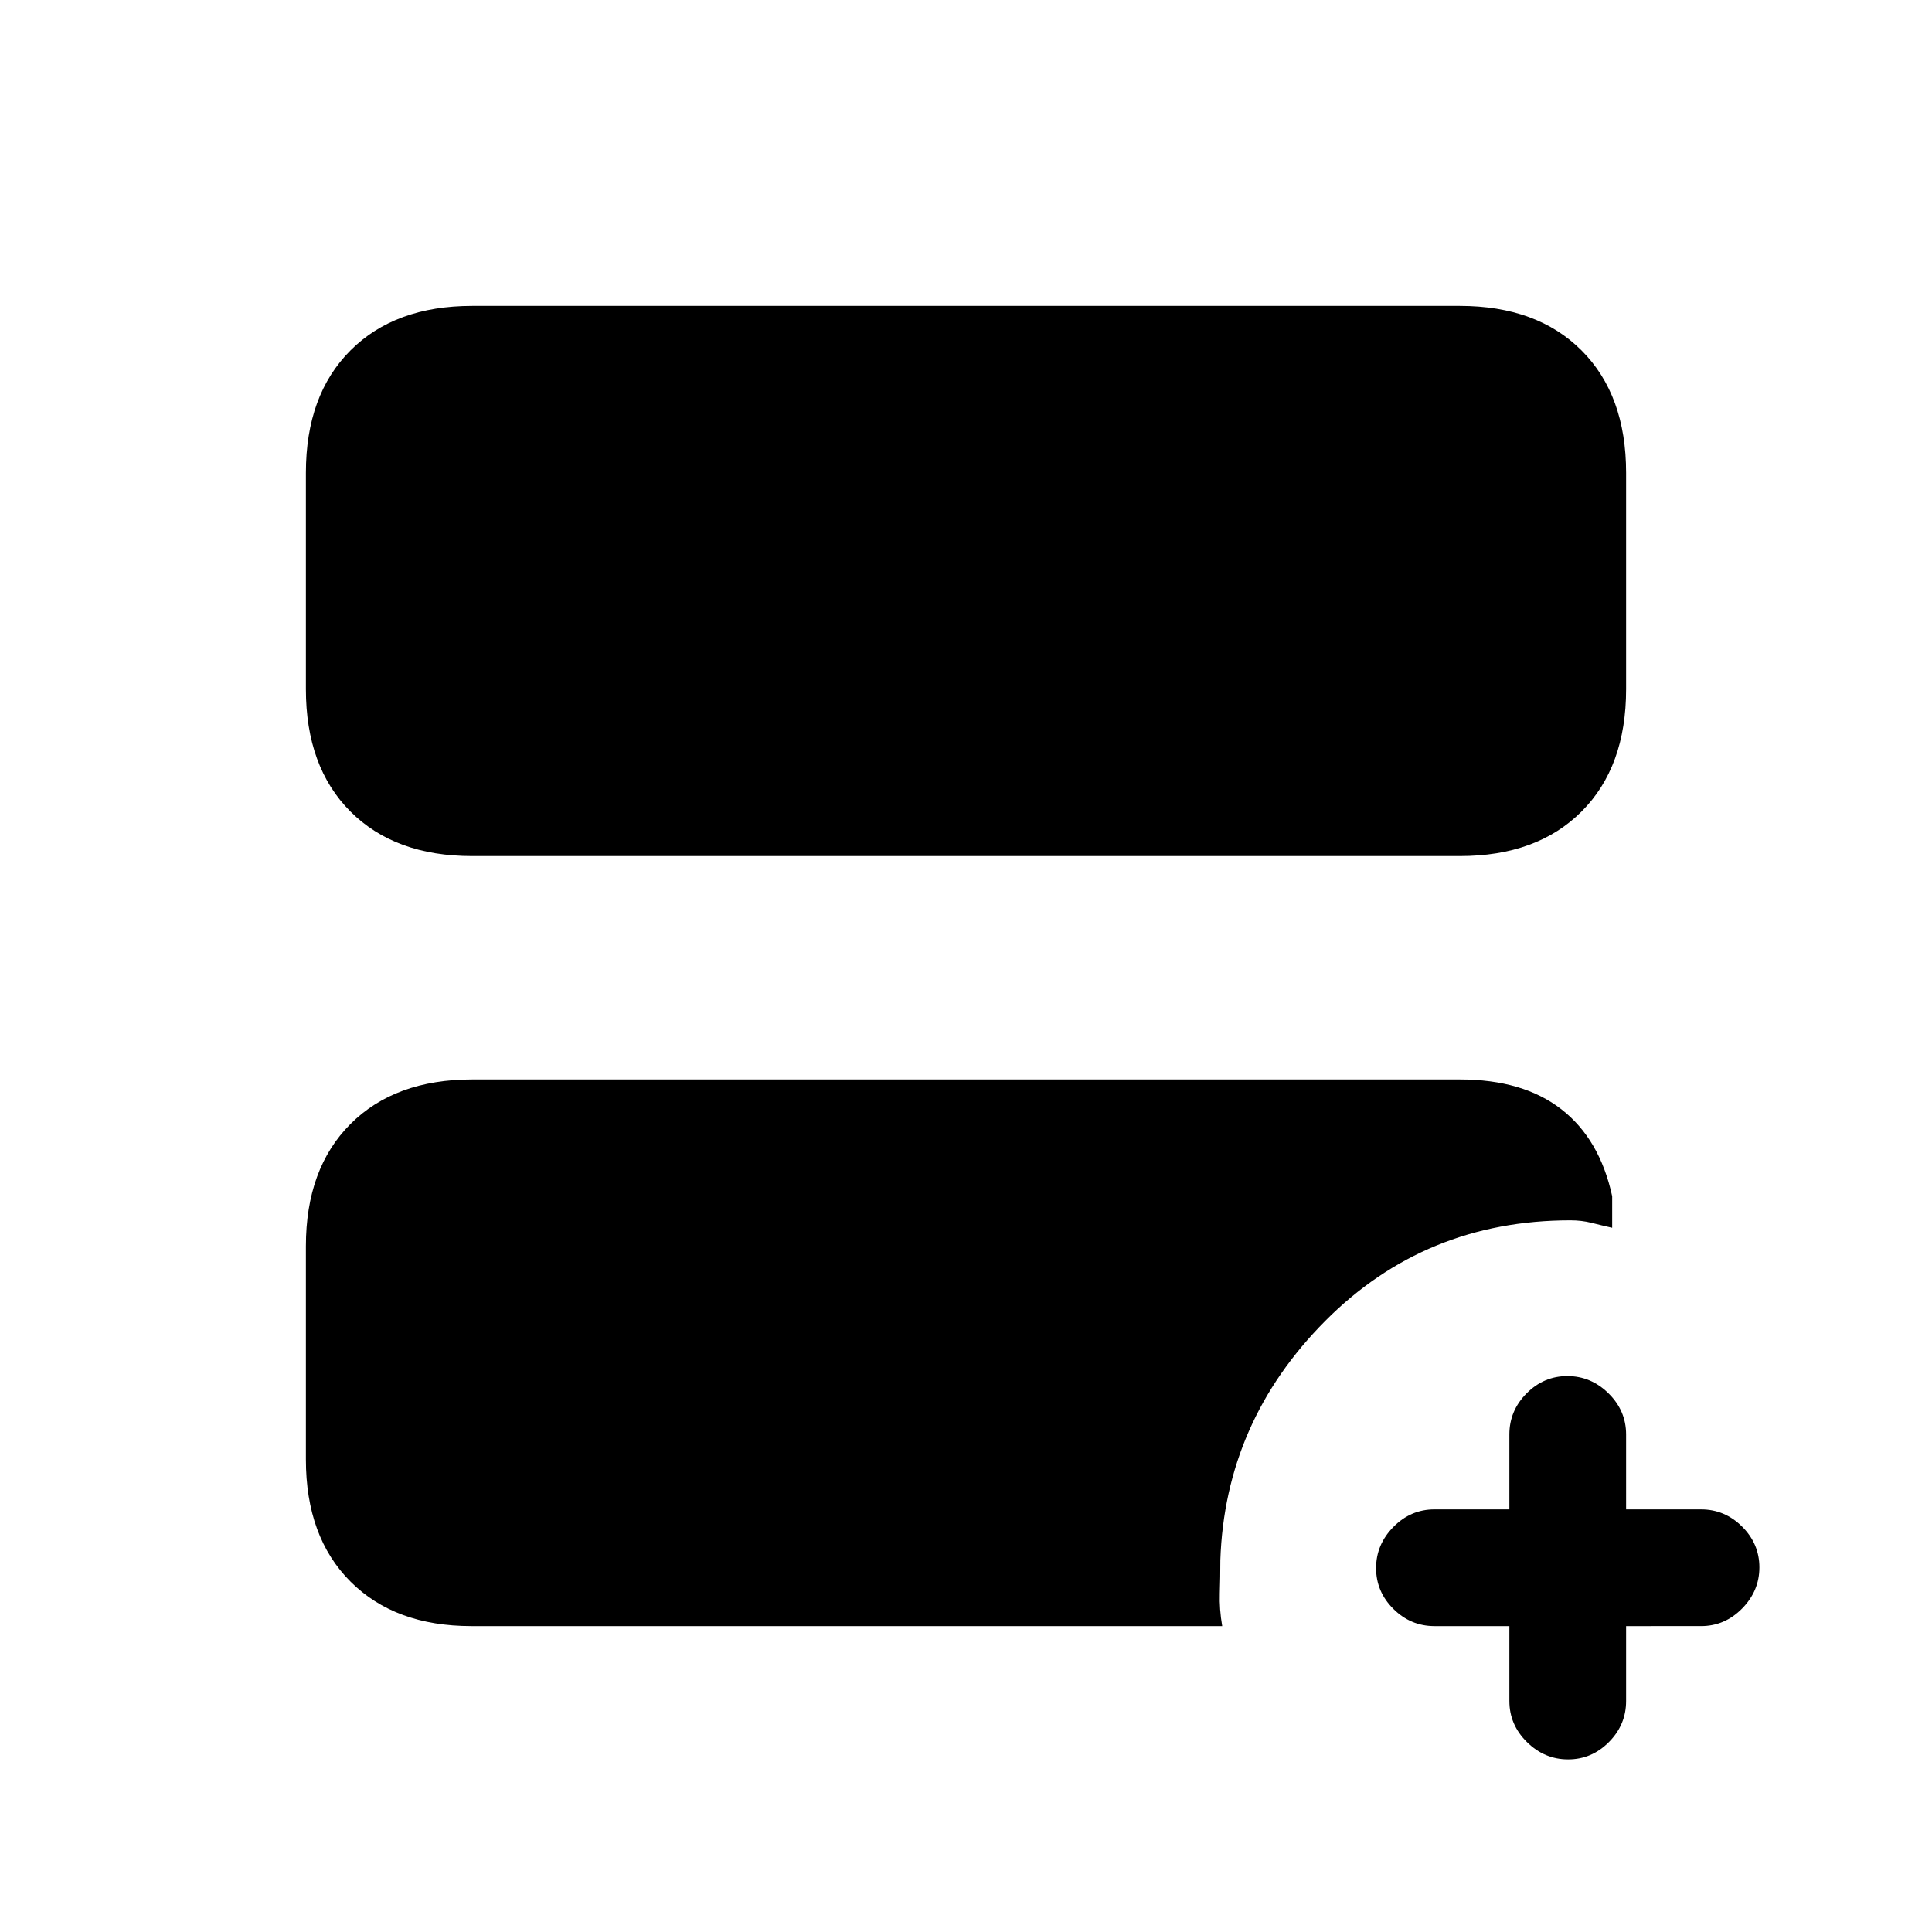 <svg xmlns="http://www.w3.org/2000/svg" height="20" viewBox="0 -960 960 960" width="20"><path d="M750-152h-37.23q-11.8 0-20.4-8.55-8.6-8.54-8.6-20.27 0-11.72 8.6-20.45 8.6-8.73 20.4-8.73H750v-37.23q0-11.8 8.55-20.4 8.54-8.6 20.27-8.6 11.72 0 20.45 8.6 8.73 8.6 8.73 20.4V-210h37.23q11.8 0 20.4 8.55 8.6 8.54 8.6 20.27 0 11.72-8.6 20.45-8.6 8.73-20.4 8.73H808v37.23q0 11.8-8.55 20.4-8.54 8.6-20.27 8.6-11.72 0-20.45-8.6-8.73-8.6-8.73-20.4V-152ZM234.62-534.62q-38.35 0-60.48-22.13Q152-578.89 152-617.56v-107.49q0-38.68 22.14-60.81Q196.27-808 234.62-808h490.76q38.35 0 60.48 22.14Q808-763.73 808-725.05v107.49q0 38.67-22.14 60.81-22.13 22.13-60.48 22.13H234.62ZM234.24-152q-37.97 0-60.1-22.14Q152-196.27 152-234.83v-105.95q0-38.56 22.14-60.7 22.13-22.14 60.48-22.14h490.76q31.42 0 50.48 14.83 19.06 14.83 25.22 43.17v15.7q-5.39-1.23-10.28-2.46-4.9-1.24-10.42-1.24-72.25 0-121.97 50.08t-52.03 118.77q0 8.63-.26 16.47-.27 7.84 1.19 16.3H234.24Z"/></svg>